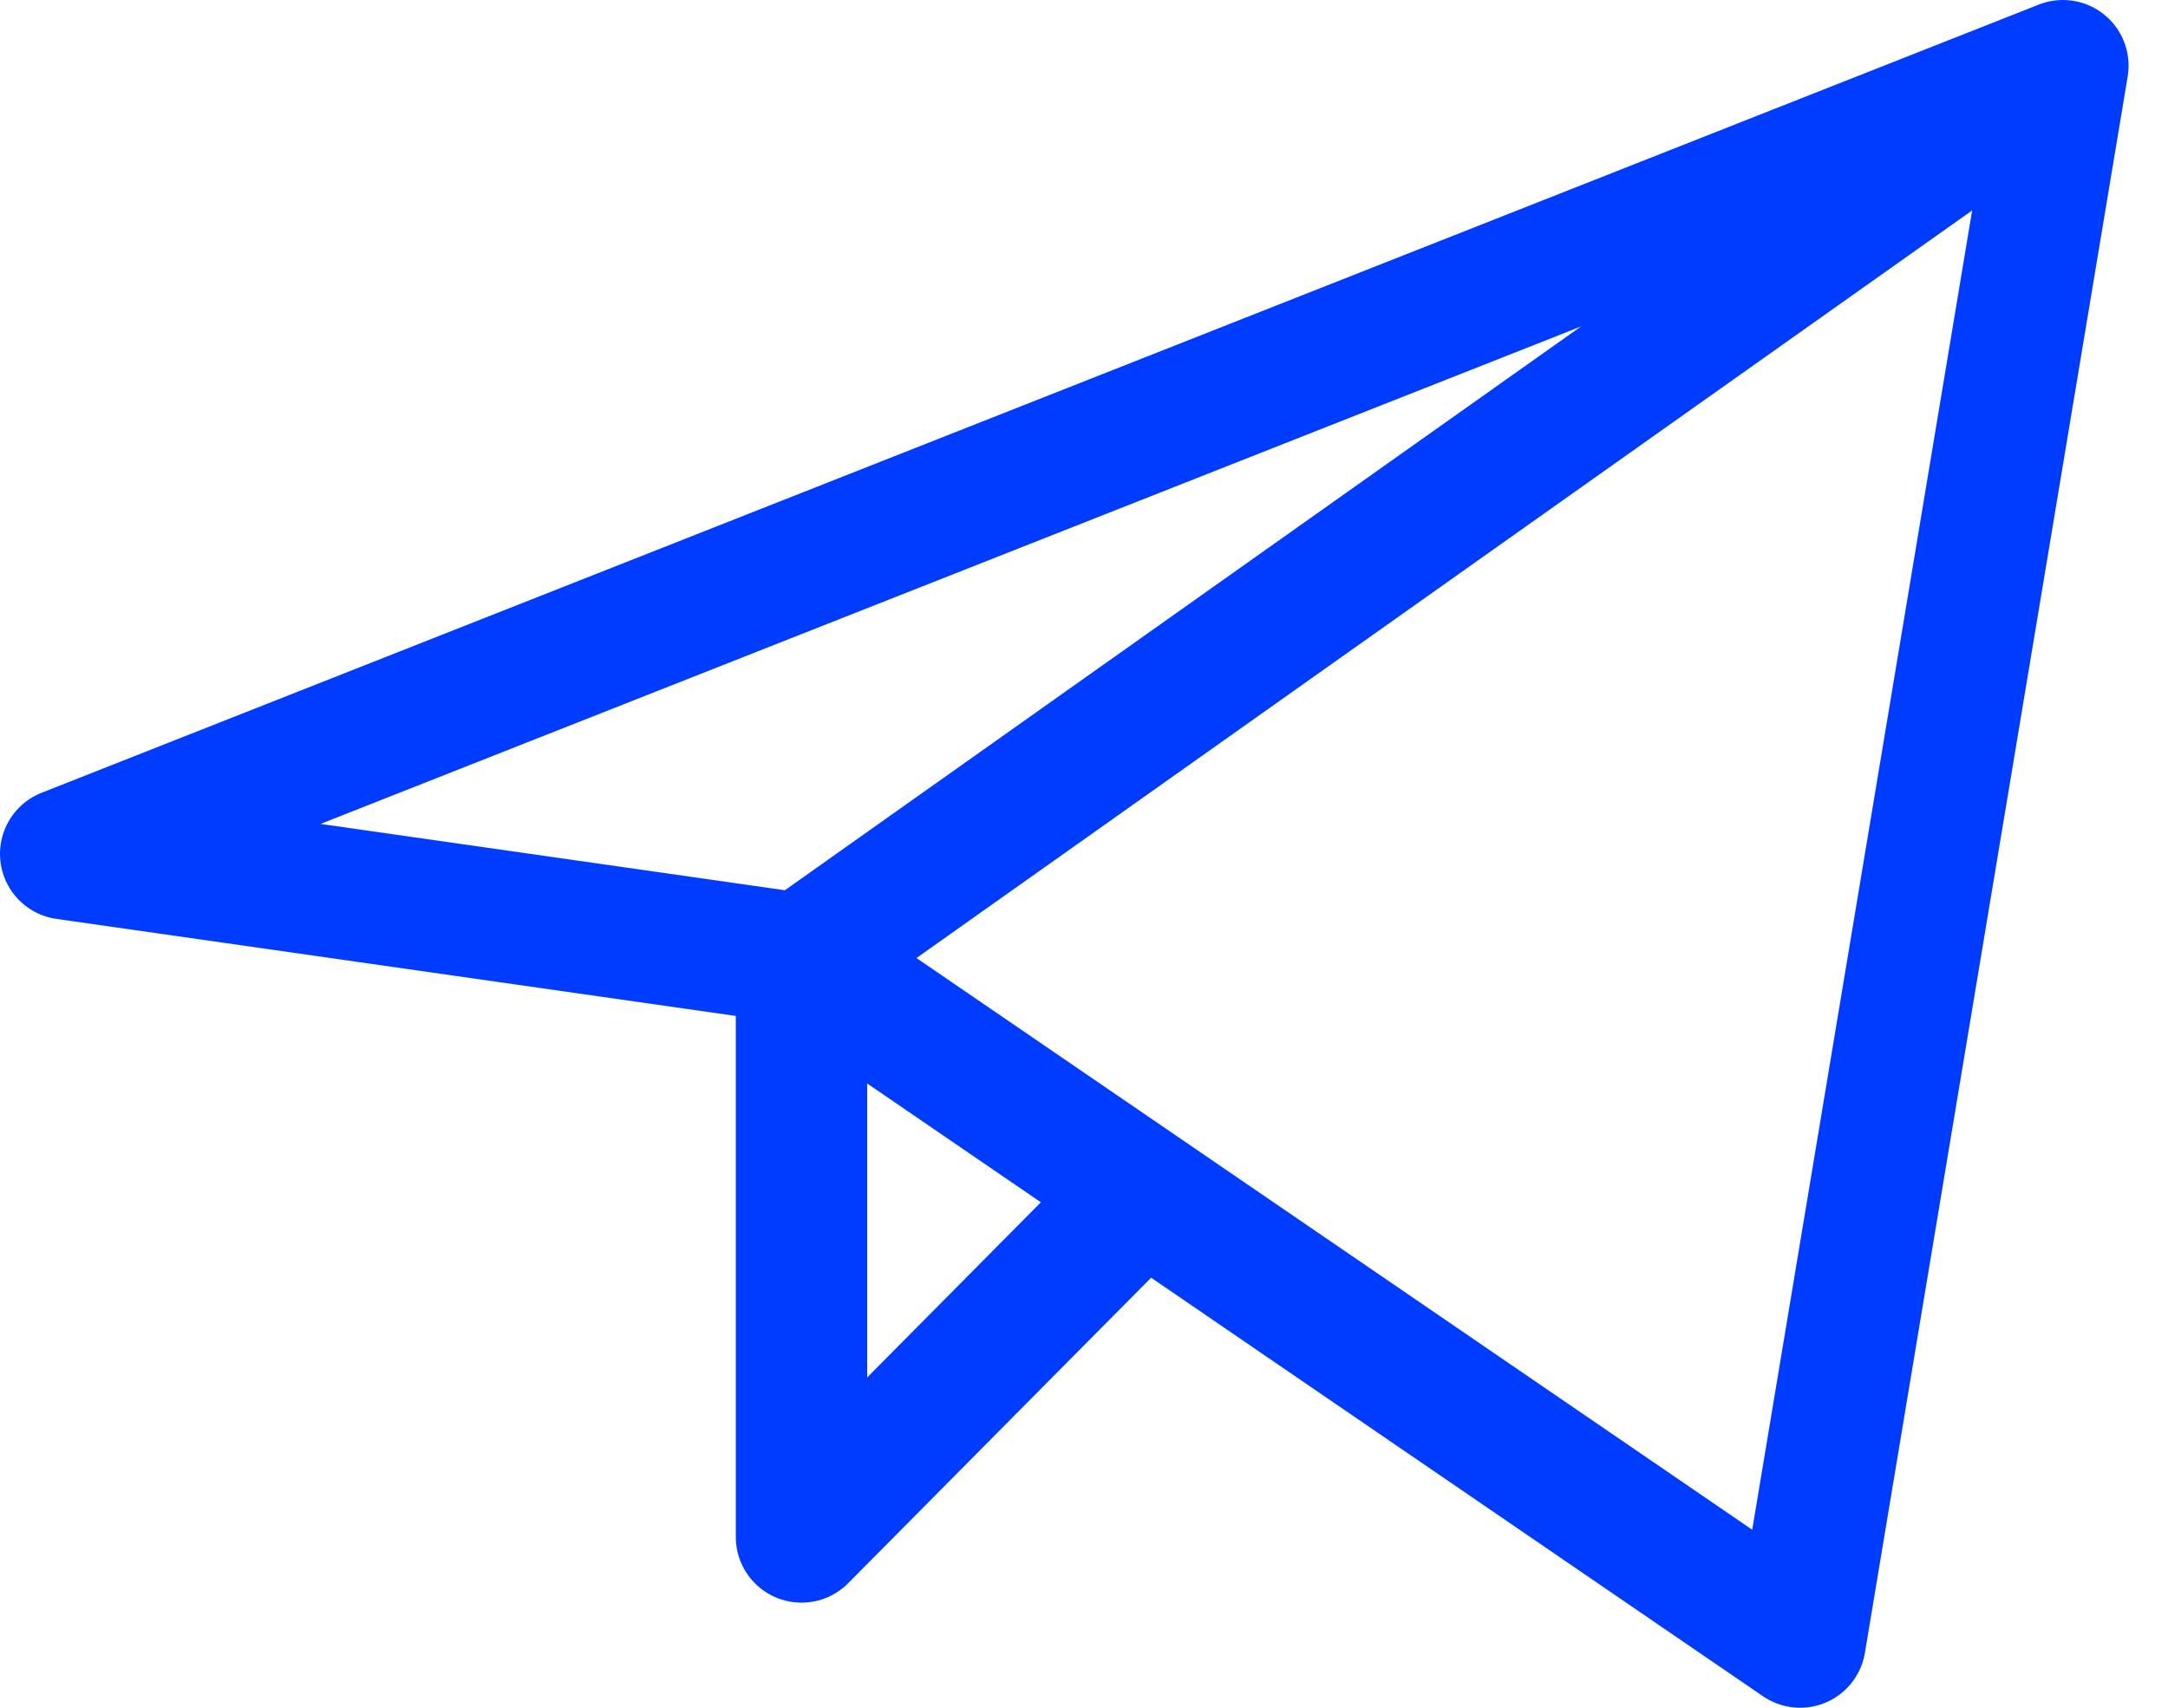 <svg width="33" height="26" viewBox="0 0 33 26" fill="none" xmlns="http://www.w3.org/2000/svg">
<path d="M31.4 1L1 13L12.2 14.6M31.4 1L27.4 25L12.2 14.6M31.4 1L12.2 14.6M12.2 14.6V23.4L17.398 18.157" stroke="#003CFF" stroke-width="2" stroke-linecap="round" stroke-linejoin="round"/>
</svg>
